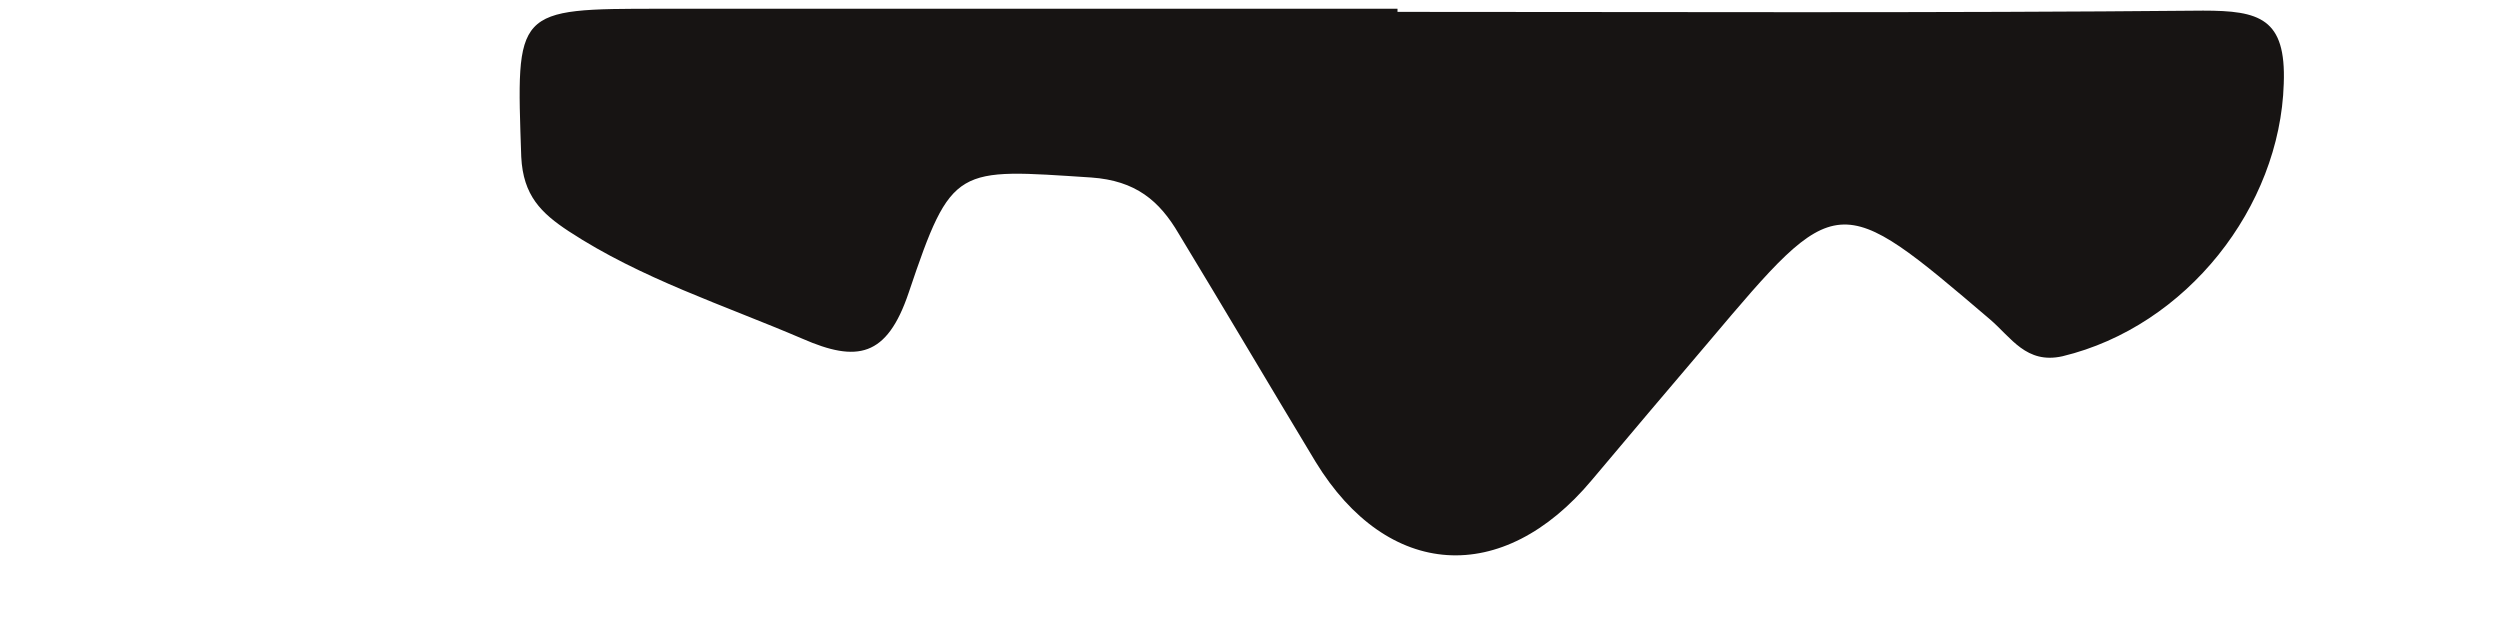<?xml version="1.0" encoding="UTF-8" standalone="no"?><svg width='4' height='1' viewBox='0 0 4 1' fill='none' xmlns='http://www.w3.org/2000/svg'>
<path d='M2.236 0.019C2.666 0.019 3.096 0.021 3.525 0.017C3.615 0.017 3.658 0.029 3.654 0.134C3.648 0.331 3.499 0.522 3.3 0.57C3.242 0.583 3.218 0.54 3.184 0.511C2.94 0.303 2.94 0.303 2.734 0.547C2.672 0.62 2.609 0.694 2.547 0.768C2.404 0.939 2.22 0.927 2.105 0.739C2.032 0.618 1.96 0.496 1.886 0.374C1.855 0.321 1.817 0.289 1.746 0.284C1.53 0.27 1.523 0.263 1.454 0.468C1.419 0.572 1.371 0.58 1.284 0.542C1.158 0.488 1.026 0.446 0.91 0.37C0.866 0.341 0.837 0.313 0.834 0.251C0.826 0.014 0.822 0.014 1.058 0.014C1.451 0.014 1.844 0.014 2.236 0.014V0.019Z' fill='#171413'/>
</svg>
